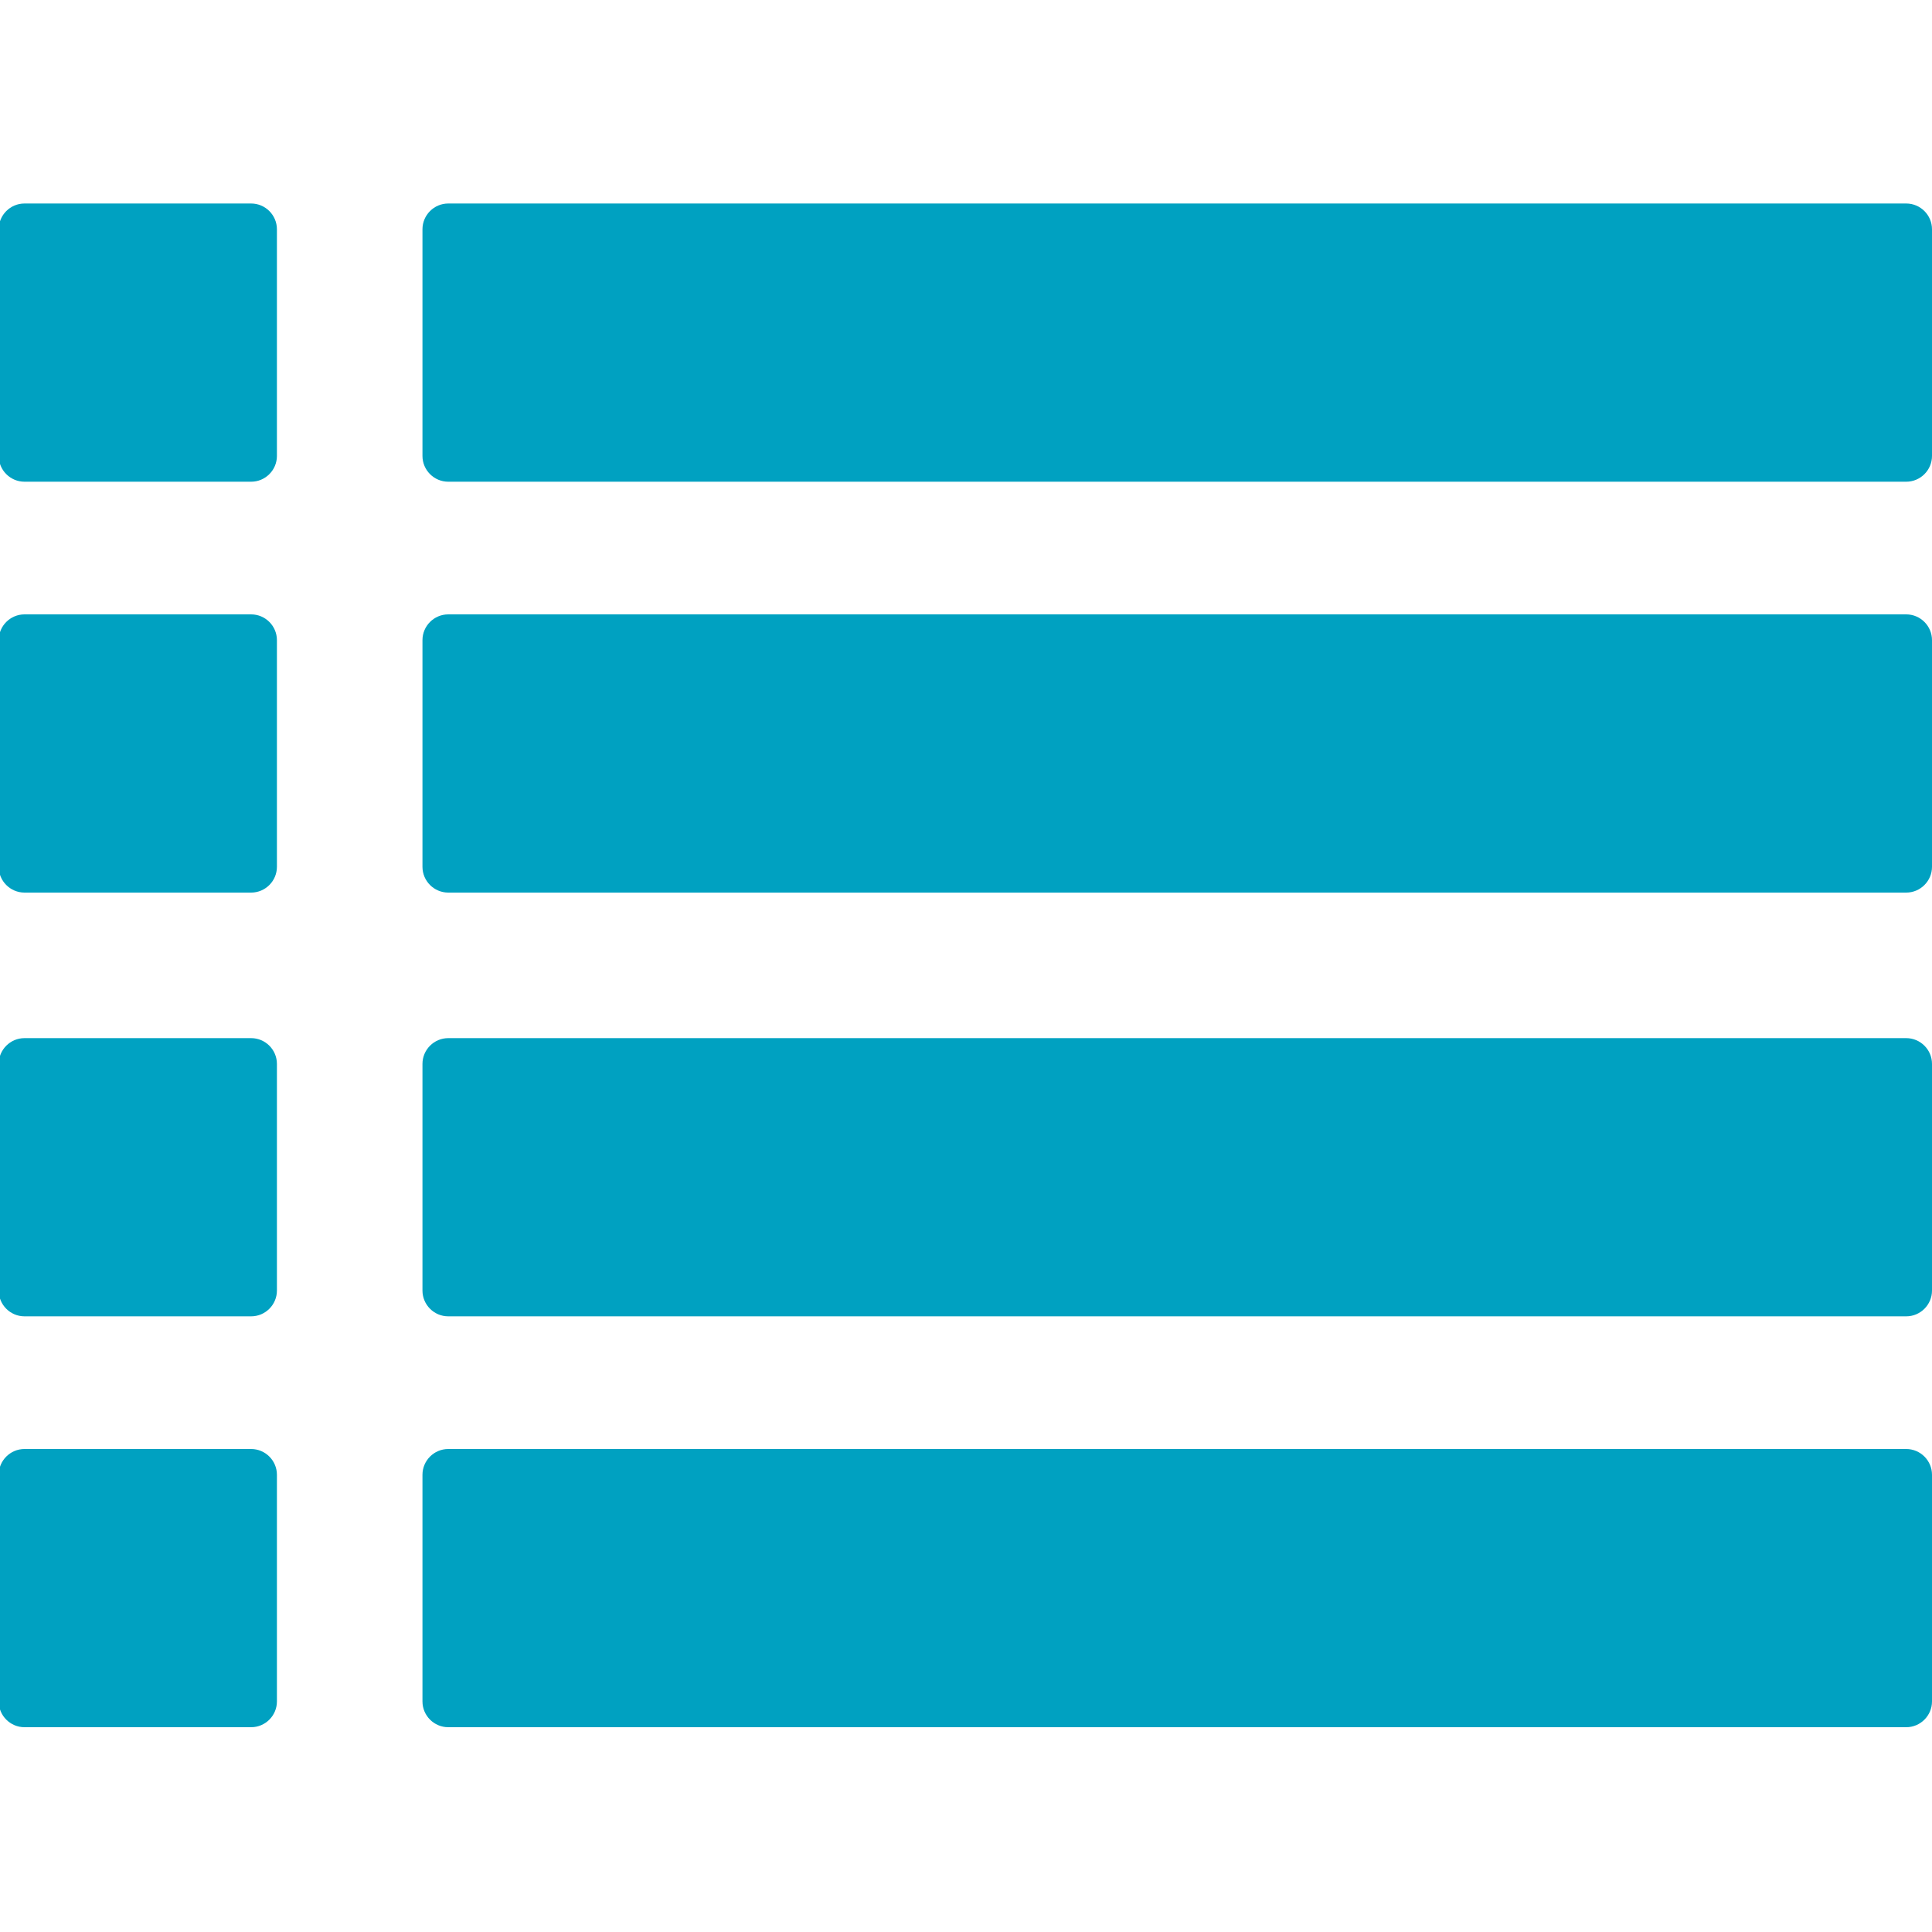 <?xml version="1.0" encoding="utf-8"?>
<!-- Generator: Adobe Illustrator 19.0.0, SVG Export Plug-In . SVG Version: 6.00 Build 0)  -->
<svg version="1.1" id="Layer_1" xmlns="http://www.w3.org/2000/svg" xmlns:xlink="http://www.w3.org/1999/xlink" x="0px" y="0px"
	 viewBox="230.5 322.2 150 150" style="enable-background:new 230.5 322.2 150 150;" xml:space="preserve">
<style type="text/css">
	.st0{fill:#00A1C1;}
	.st1{fill:#00A2C2;}
</style>
<g>
	<path class="st0" d="M252,357.6c0,1.1-0.9,2-2,2h-17.6c-1.1,0-2-0.9-2-2V340c0-1.1,0.9-2,2-2h17.6c1.1,0,2,0.9,2,2V357.6z"/>
	<path class="st0" d="M252,389.5c0,1.1-0.9,2-2,2h-17.6c-1.1,0-2-0.9-2-2v-17.6c0-1.1,0.9-2,2-2h17.6c1.1,0,2,0.9,2,2V389.5z"/>
	<path class="st1" d="M252,422.4c0,1.1-0.9,2-2,2h-17.6c-1.1,0-2-0.9-2-2v-17.6c0-1.1,0.9-2,2-2h17.6c1.1,0,2,0.9,2,2V422.4z"/>
	<path class="st0" d="M252,454.3c0,1.1-0.9,2-2,2h-17.6c-1.1,0-2-0.9-2-2v-17.6c0-1.1,0.9-2,2-2h17.6c1.1,0,2,0.9,2,2V454.3z"/>
	<path class="st0" d="M380.5,357.6c0,1.1-0.9,2-2,2H265.3c-1.1,0-2-0.9-2-2V340c0-1.1,0.9-2,2-2h113.2c1.1,0,2,0.9,2,2V357.6z"/>
	<path class="st0" d="M380.5,389.5c0,1.1-0.9,2-2,2H265.3c-1.1,0-2-0.9-2-2v-17.6c0-1.1,0.9-2,2-2h113.2c1.1,0,2,0.9,2,2V389.5z"/>
	<path class="st0" d="M380.5,422.4c0,1.1-0.9,2-2,2H265.3c-1.1,0-2-0.9-2-2v-17.6c0-1.1,0.9-2,2-2h113.2c1.1,0,2,0.9,2,2V422.4z"/>
	<path class="st0" d="M380.5,454.3c0,1.1-0.9,2-2,2H265.3c-1.1,0-2-0.9-2-2v-17.6c0-1.1,0.9-2,2-2h113.2c1.1,0,2,0.9,2,2V454.3z"/>
</g>
</svg>
